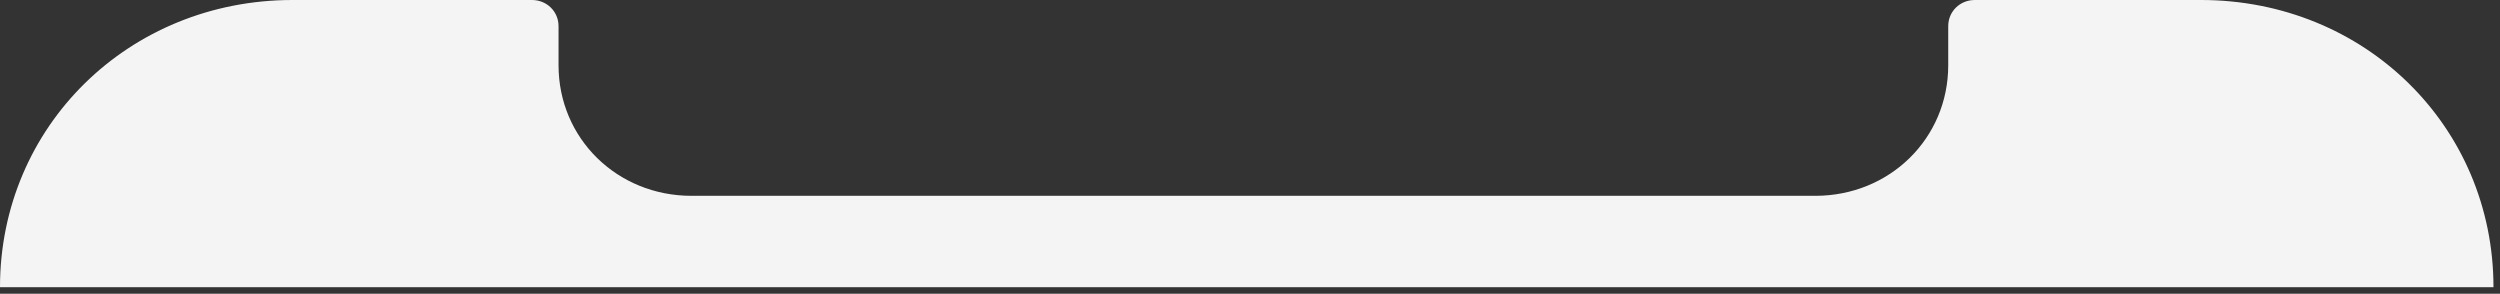 ﻿<?xml version="1.0" encoding="utf-8"?>
<svg version="1.1" xmlns:xlink="http://www.w3.org/1999/xlink" width="383px" height="45px" xmlns="http://www.w3.org/2000/svg">
  <rect width="100%" height="100%" fill="#333333" stroke="none"/>
  <g transform="matrix(1 0 0 1 -512 -2575 )">
    <path d="M 298.469 10  L 298.469 4  C 298.469 1.76  300.262 0  302.543 0  L 337.179 0  C 362.279 0  382 19.36  382 44  L 0 44  C 0 19.36  19.721 0  44.821 0  L 81.493 0  C 83.775 0  85.568 1.76  85.568 4.01  L 85.568 10  C 85.568 21.2  94.532 30  105.941 30  L 278.096 30  C 289.505 30  298.469 21.2  298.469 10  Z M 298.466 0  L 85.568 0  L 298.466 0  Z M 0 44  L 382 44  L 0 44  Z " fill-rule="nonzero" fill="#f4f4f4" stroke="none" transform="matrix(1 0 0 1 512 2575 )" />
  </g>
</svg>
